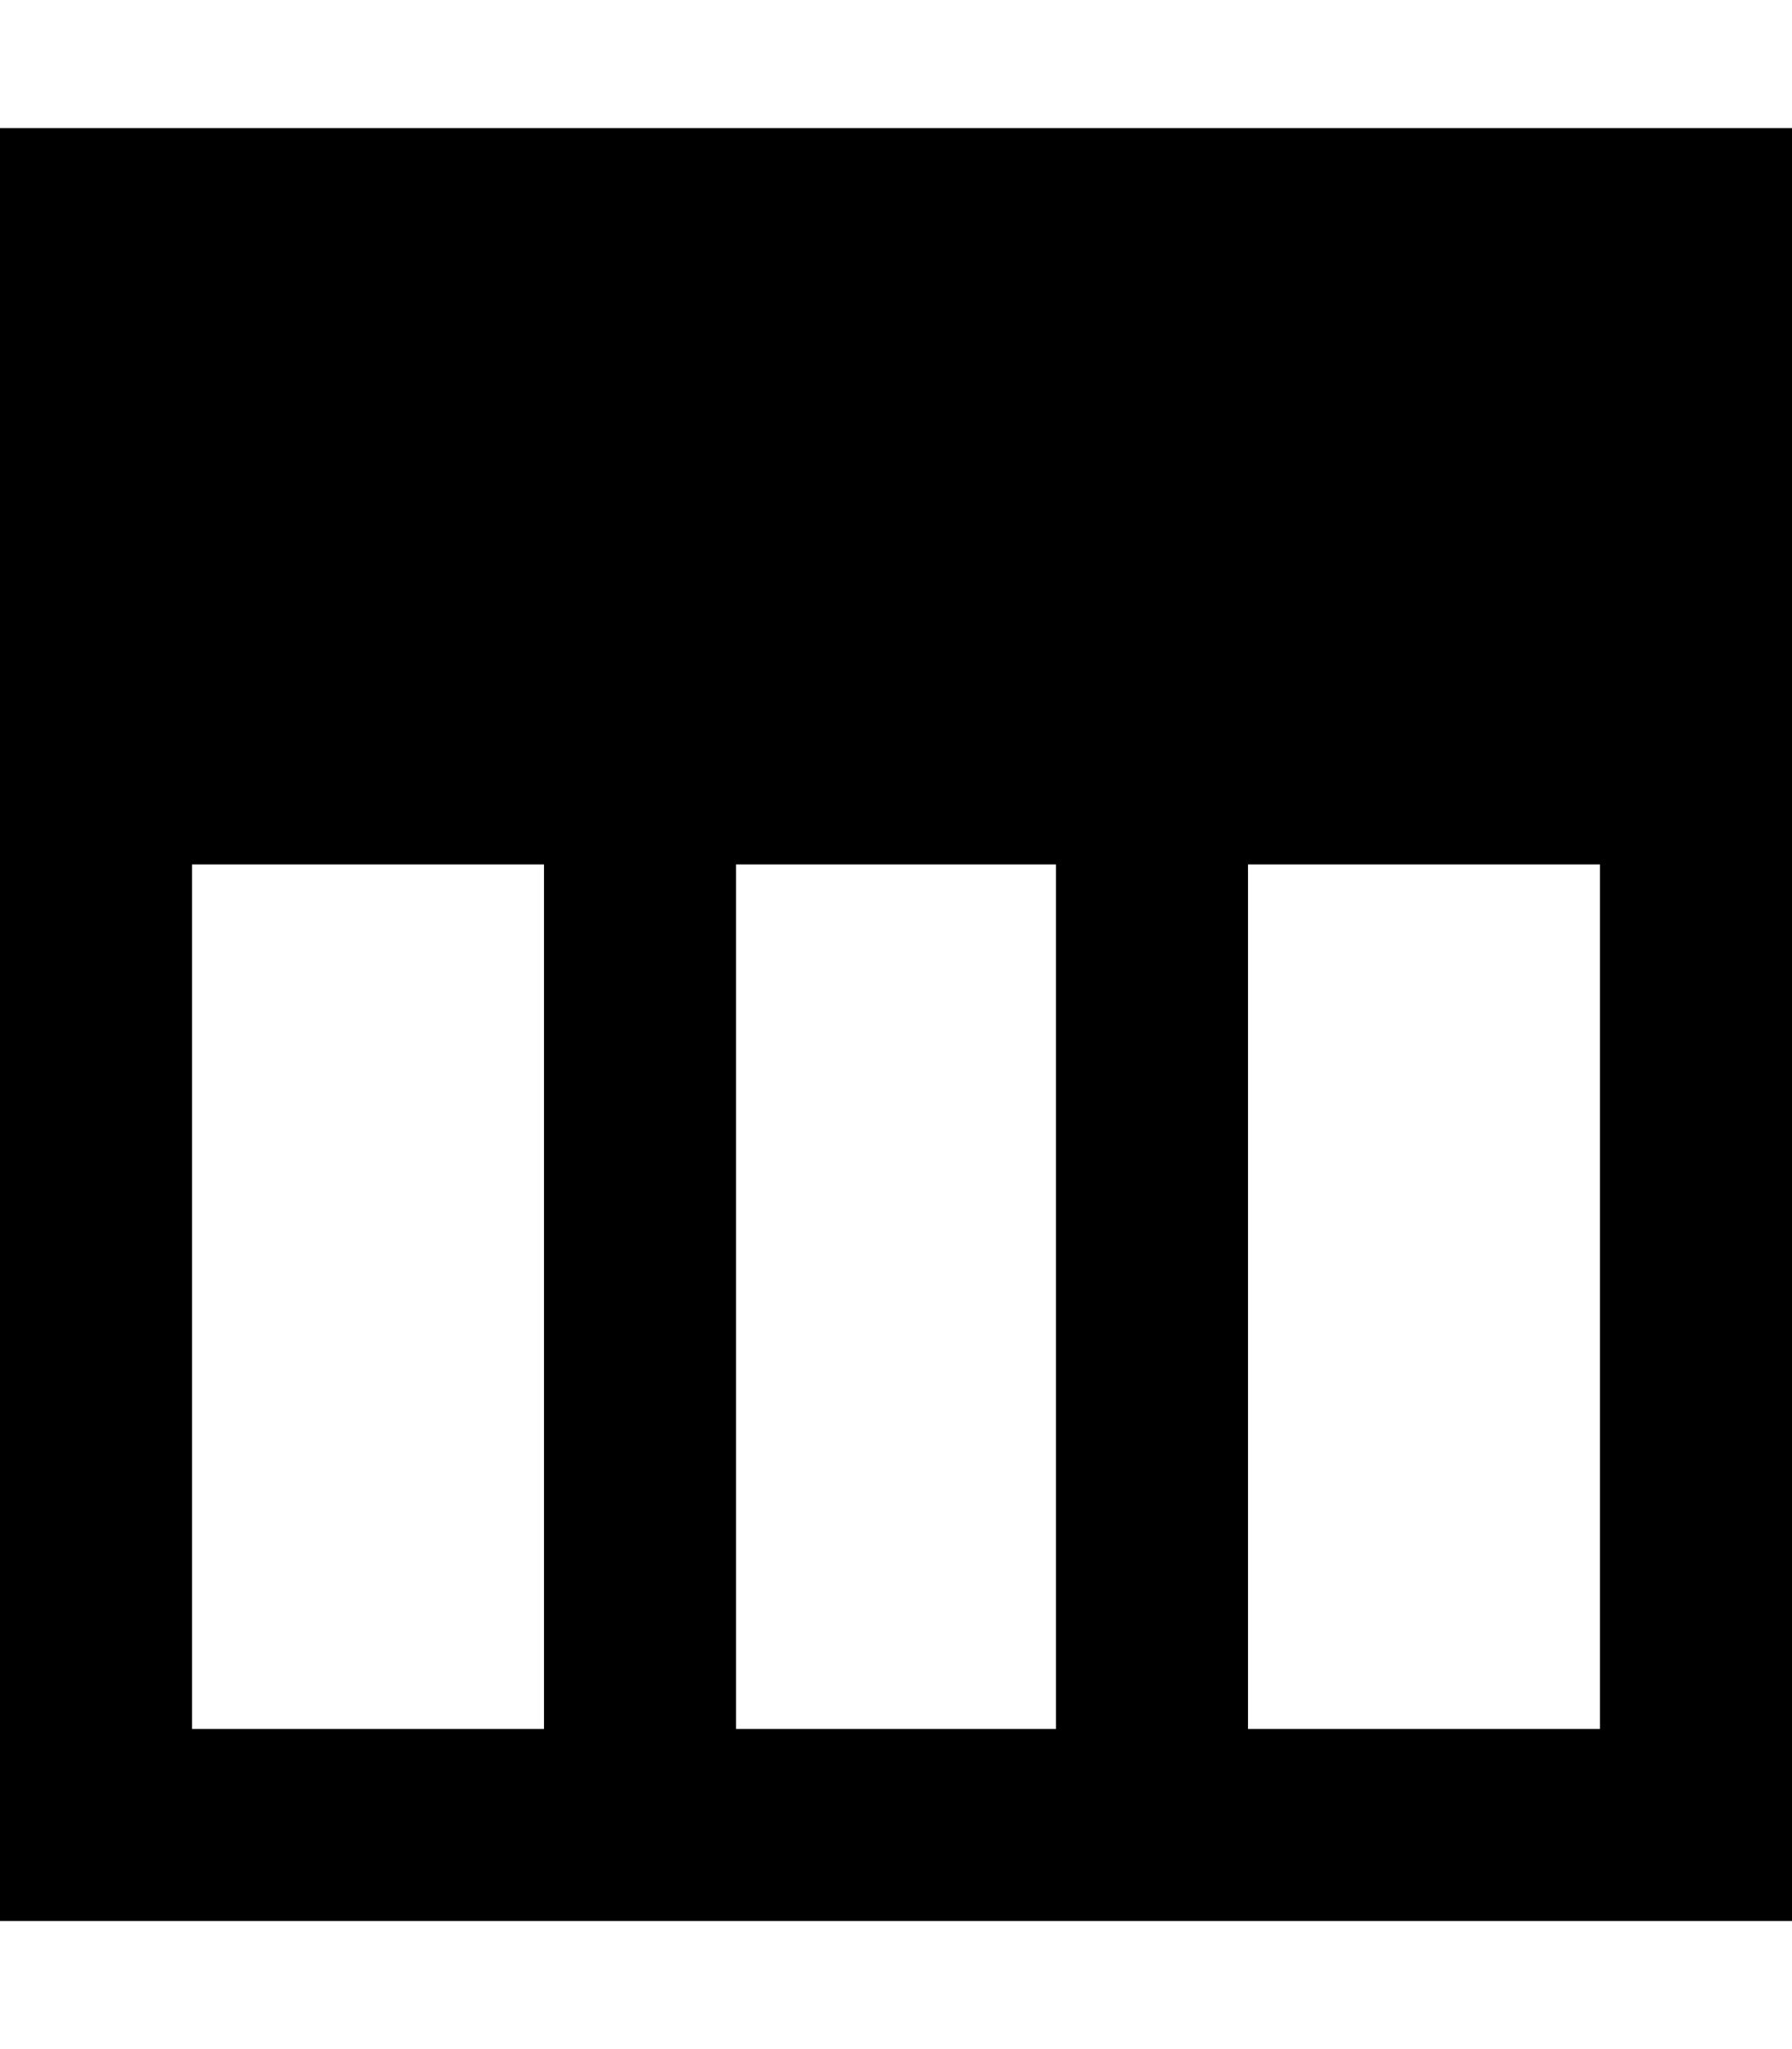 <svg xmlns="http://www.w3.org/2000/svg" viewBox="0 0 448 512"><!--! Font Awesome Pro 7.1.0 by @fontawesome - https://fontawesome.com License - https://fontawesome.com/license (Commercial License) Copyright 2025 Fonticons, Inc. --><path fill="currentColor" d="M0 168l0 312 448 0 0-448-448 0 0 136zm312 48l88 0 0 216-88 0 0-216zm-48 0l0 216-80 0 0-216 80 0zM48 432l0-216 88 0 0 216-88 0z"/></svg>
